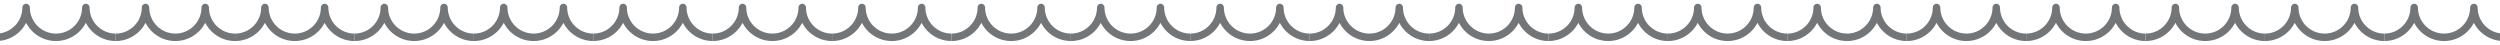<svg width="335" height="6" viewBox="0 0 335 6" fill="none" xmlns="http://www.w3.org/2000/svg">
<g clip-path="url(#clip0_31_373)">
<g clip-path="url(#clip1_31_373)">
<path d="M15.5 5.5C15.776 5.5 16 5.276 16 5C16 4.724 15.776 4.5 15.5 4.5V5.5ZM12 1C12 0.724 11.776 0.5 11.5 0.5C11.224 0.5 11 0.724 11 1H12ZM4 1C4 0.724 3.776 0.5 3.5 0.5C3.224 0.5 3 0.724 3 1H4ZM-0.5 4.5C-0.776 4.5 -1 4.724 -1 5C-1 5.276 -0.776 5.5 -0.5 5.5V4.5ZM31.5 5.5C31.776 5.5 32 5.276 32 5C32 4.724 31.776 4.5 31.5 4.5V5.5ZM28 1C28 0.724 27.776 0.5 27.5 0.5C27.224 0.5 27 0.724 27 1H28ZM20 1C20 0.724 19.776 0.5 19.5 0.5C19.224 0.5 19 0.724 19 1H20ZM15.5 4.5C15.224 4.5 15 4.724 15 5C15 5.276 15.224 5.5 15.5 5.5V4.5ZM15.5 4.5C13.567 4.5 12 2.933 12 1H11C11 3.485 13.015 5.5 15.5 5.5V4.5ZM11 1C11 2.933 9.433 4.5 7.5 4.5V5.5C9.985 5.5 12 3.485 12 1H11ZM7.5 4.5C5.567 4.5 4 2.933 4 1H3C3 3.485 5.015 5.5 7.5 5.5V4.5ZM3 1C3 2.933 1.433 4.5 -0.5 4.5V5.5C1.985 5.5 4 3.485 4 1H3ZM31.5 4.5C29.567 4.5 28 2.933 28 1H27C27 3.485 29.015 5.5 31.5 5.5V4.5ZM27 1C27 2.933 25.433 4.5 23.5 4.5V5.5C25.985 5.5 28 3.485 28 1H27ZM23.5 4.5C21.567 4.5 20 2.933 20 1H19C19 3.485 21.015 5.5 23.5 5.5V4.5ZM19 1C19 2.933 17.433 4.5 15.5 4.5V5.5C17.985 5.5 20 3.485 20 1H19Z" fill="#737679"/>
</g>
<g clip-path="url(#clip2_31_373)">
<path d="M31.5 5.5C31.776 5.5 32 5.276 32 5C32 4.724 31.776 4.5 31.5 4.5V5.5ZM28 1C28 0.724 27.776 0.5 27.5 0.5C27.224 0.5 27 0.724 27 1H28ZM20 1C20 0.724 19.776 0.5 19.5 0.5C19.224 0.5 19 0.724 19 1H20ZM15.5 4.5C15.224 4.5 15 4.724 15 5C15 5.276 15.224 5.5 15.5 5.5V4.5ZM47.5 5.5C47.776 5.5 48 5.276 48 5C48 4.724 47.776 4.5 47.5 4.5V5.5ZM44 1C44 0.724 43.776 0.5 43.5 0.5C43.224 0.5 43 0.724 43 1H44ZM36 1C36 0.724 35.776 0.5 35.5 0.5C35.224 0.5 35 0.724 35 1H36ZM31.5 4.5C31.224 4.5 31 4.724 31 5C31 5.276 31.224 5.5 31.5 5.5V4.5ZM31.5 4.5C29.567 4.5 28 2.933 28 1H27C27 3.485 29.015 5.5 31.5 5.5V4.5ZM27 1C27 2.933 25.433 4.5 23.5 4.5V5.5C25.985 5.5 28 3.485 28 1H27ZM23.5 4.5C21.567 4.5 20 2.933 20 1H19C19 3.485 21.015 5.5 23.5 5.5V4.5ZM19 1C19 2.933 17.433 4.5 15.5 4.5V5.5C17.985 5.5 20 3.485 20 1H19ZM47.5 4.5C45.567 4.5 44 2.933 44 1H43C43 3.485 45.015 5.5 47.5 5.5V4.5ZM43 1C43 2.933 41.433 4.5 39.5 4.5V5.5C41.985 5.5 44 3.485 44 1H43ZM39.5 4.5C37.567 4.5 36 2.933 36 1H35C35 3.485 37.015 5.5 39.5 5.5V4.5ZM35 1C35 2.933 33.433 4.5 31.5 4.5V5.5C33.985 5.5 36 3.485 36 1H35Z" fill="#737679"/>
</g>
<g clip-path="url(#clip3_31_373)">
<path d="M47.5 5.5C47.776 5.5 48 5.276 48 5C48 4.724 47.776 4.5 47.5 4.5V5.5ZM44 1C44 0.724 43.776 0.5 43.5 0.5C43.224 0.5 43 0.724 43 1H44ZM36 1C36 0.724 35.776 0.5 35.5 0.5C35.224 0.5 35 0.724 35 1H36ZM31.5 4.5C31.224 4.5 31 4.724 31 5C31 5.276 31.224 5.5 31.5 5.5V4.5ZM63.5 5.5C63.776 5.5 64 5.276 64 5C64 4.724 63.776 4.5 63.5 4.5V5.5ZM60 1C60 0.724 59.776 0.5 59.5 0.5C59.224 0.5 59 0.724 59 1H60ZM52 1C52 0.724 51.776 0.5 51.5 0.5C51.224 0.5 51 0.724 51 1H52ZM47.5 4.5C47.224 4.5 47 4.724 47 5C47 5.276 47.224 5.5 47.5 5.5V4.5ZM47.5 4.5C45.567 4.5 44 2.933 44 1H43C43 3.485 45.015 5.5 47.5 5.5V4.5ZM43 1C43 2.933 41.433 4.5 39.5 4.5V5.5C41.985 5.5 44 3.485 44 1H43ZM39.5 4.5C37.567 4.5 36 2.933 36 1H35C35 3.485 37.015 5.5 39.5 5.5V4.5ZM35 1C35 2.933 33.433 4.5 31.5 4.5V5.5C33.985 5.5 36 3.485 36 1H35ZM63.5 4.5C61.567 4.5 60 2.933 60 1H59C59 3.485 61.015 5.5 63.5 5.5V4.5ZM59 1C59 2.933 57.433 4.5 55.5 4.5V5.5C57.985 5.5 60 3.485 60 1H59ZM55.5 4.5C53.567 4.5 52 2.933 52 1H51C51 3.485 53.015 5.5 55.5 5.5V4.5ZM51 1C51 2.933 49.433 4.5 47.5 4.5V5.5C49.985 5.5 52 3.485 52 1H51Z" fill="#737679"/>
</g>
<g clip-path="url(#clip4_31_373)">
<path d="M63.5 5.5C63.776 5.5 64 5.276 64 5C64 4.724 63.776 4.5 63.5 4.5V5.5ZM60 1C60 0.724 59.776 0.5 59.5 0.5C59.224 0.5 59 0.724 59 1H60ZM52 1C52 0.724 51.776 0.5 51.5 0.5C51.224 0.5 51 0.724 51 1H52ZM47.5 4.5C47.224 4.5 47 4.724 47 5C47 5.276 47.224 5.5 47.5 5.5V4.5ZM79.5 5.5C79.776 5.5 80 5.276 80 5C80 4.724 79.776 4.5 79.5 4.5V5.5ZM76 1C76 0.724 75.776 0.5 75.5 0.5C75.224 0.5 75 0.724 75 1H76ZM68 1C68 0.724 67.776 0.5 67.5 0.5C67.224 0.5 67 0.724 67 1H68ZM63.5 4.5C63.224 4.5 63 4.724 63 5C63 5.276 63.224 5.5 63.5 5.5V4.5ZM63.5 4.5C61.567 4.5 60 2.933 60 1H59C59 3.485 61.015 5.5 63.5 5.5V4.5ZM59 1C59 2.933 57.433 4.5 55.5 4.5V5.5C57.985 5.5 60 3.485 60 1H59ZM55.5 4.5C53.567 4.5 52 2.933 52 1H51C51 3.485 53.015 5.5 55.5 5.5V4.5ZM51 1C51 2.933 49.433 4.5 47.5 4.5V5.5C49.985 5.5 52 3.485 52 1H51ZM79.5 4.5C77.567 4.5 76 2.933 76 1H75C75 3.485 77.015 5.5 79.5 5.5V4.5ZM75 1C75 2.933 73.433 4.5 71.5 4.5V5.5C73.985 5.5 76 3.485 76 1H75ZM71.5 4.5C69.567 4.5 68 2.933 68 1H67C67 3.485 69.015 5.5 71.5 5.5V4.5ZM67 1C67 2.933 65.433 4.5 63.5 4.5V5.5C65.985 5.5 68 3.485 68 1H67Z" fill="#737679"/>
</g>
<g clip-path="url(#clip5_31_373)">
<path d="M79.5 5.5C79.776 5.5 80 5.276 80 5C80 4.724 79.776 4.5 79.5 4.5V5.5ZM76 1C76 0.724 75.776 0.5 75.5 0.5C75.224 0.5 75 0.724 75 1H76ZM68 1C68 0.724 67.776 0.5 67.5 0.5C67.224 0.5 67 0.724 67 1H68ZM63.5 4.5C63.224 4.5 63 4.724 63 5C63 5.276 63.224 5.5 63.5 5.5V4.5ZM95.5 5.5C95.776 5.5 96 5.276 96 5C96 4.724 95.776 4.5 95.5 4.5V5.5ZM92 1C92 0.724 91.776 0.5 91.5 0.5C91.224 0.5 91 0.724 91 1H92ZM84 1C84 0.724 83.776 0.5 83.5 0.5C83.224 0.5 83 0.724 83 1H84ZM79.5 4.5C79.224 4.5 79 4.724 79 5C79 5.276 79.224 5.5 79.5 5.5V4.5ZM79.5 4.5C77.567 4.5 76 2.933 76 1H75C75 3.485 77.015 5.5 79.5 5.5V4.5ZM75 1C75 2.933 73.433 4.5 71.5 4.5V5.5C73.985 5.5 76 3.485 76 1H75ZM71.5 4.5C69.567 4.5 68 2.933 68 1H67C67 3.485 69.015 5.5 71.5 5.5V4.5ZM67 1C67 2.933 65.433 4.5 63.5 4.5V5.5C65.985 5.5 68 3.485 68 1H67ZM95.5 4.5C93.567 4.5 92 2.933 92 1H91C91 3.485 93.015 5.5 95.5 5.5V4.5ZM91 1C91 2.933 89.433 4.5 87.5 4.5V5.5C89.985 5.5 92 3.485 92 1H91ZM87.5 4.5C85.567 4.5 84 2.933 84 1H83C83 3.485 85.015 5.5 87.5 5.5V4.5ZM83 1C83 2.933 81.433 4.5 79.5 4.5V5.5C81.985 5.5 84 3.485 84 1H83Z" fill="#737679"/>
</g>
<g clip-path="url(#clip6_31_373)">
<path d="M95.5 5.5C95.776 5.5 96 5.276 96 5C96 4.724 95.776 4.5 95.5 4.5V5.5ZM92 1C92 0.724 91.776 0.5 91.5 0.5C91.224 0.5 91 0.724 91 1H92ZM84 1C84 0.724 83.776 0.5 83.5 0.5C83.224 0.5 83 0.724 83 1H84ZM79.5 4.5C79.224 4.5 79 4.724 79 5C79 5.276 79.224 5.5 79.5 5.5V4.5ZM111.5 5.5C111.776 5.5 112 5.276 112 5C112 4.724 111.776 4.5 111.5 4.5V5.5ZM108 1C108 0.724 107.776 0.5 107.5 0.5C107.224 0.5 107 0.724 107 1H108ZM100 1C100 0.724 99.776 0.5 99.5 0.5C99.224 0.5 99 0.724 99 1H100ZM95.5 4.5C95.224 4.5 95 4.724 95 5C95 5.276 95.224 5.5 95.5 5.5V4.5ZM95.5 4.5C93.567 4.5 92 2.933 92 1H91C91 3.485 93.015 5.5 95.5 5.5V4.5ZM91 1C91 2.933 89.433 4.5 87.5 4.5V5.5C89.985 5.5 92 3.485 92 1H91ZM87.5 4.5C85.567 4.5 84 2.933 84 1H83C83 3.485 85.015 5.5 87.5 5.5V4.5ZM83 1C83 2.933 81.433 4.5 79.5 4.5V5.5C81.985 5.5 84 3.485 84 1H83ZM111.5 4.5C109.567 4.5 108 2.933 108 1H107C107 3.485 109.015 5.5 111.5 5.5V4.5ZM107 1C107 2.933 105.433 4.5 103.5 4.5V5.5C105.985 5.5 108 3.485 108 1H107ZM103.5 4.5C101.567 4.5 100 2.933 100 1H99C99 3.485 101.015 5.5 103.5 5.5V4.5ZM99 1C99 2.933 97.433 4.5 95.5 4.5V5.5C97.985 5.5 100 3.485 100 1H99Z" fill="#737679"/>
</g>
<g clip-path="url(#clip7_31_373)">
<path d="M111.5 5.5C111.776 5.5 112 5.276 112 5C112 4.724 111.776 4.5 111.5 4.5V5.5ZM108 1C108 0.724 107.776 0.5 107.5 0.5C107.224 0.5 107 0.724 107 1H108ZM100 1C100 0.724 99.776 0.5 99.5 0.5C99.224 0.5 99 0.724 99 1H100ZM95.5 4.5C95.224 4.5 95 4.724 95 5C95 5.276 95.224 5.5 95.5 5.5V4.5ZM127.5 5.5C127.776 5.5 128 5.276 128 5C128 4.724 127.776 4.5 127.5 4.5V5.5ZM124 1C124 0.724 123.776 0.5 123.5 0.5C123.224 0.5 123 0.724 123 1H124ZM116 1C116 0.724 115.776 0.5 115.5 0.5C115.224 0.5 115 0.724 115 1H116ZM111.5 4.5C111.224 4.5 111 4.724 111 5C111 5.276 111.224 5.5 111.5 5.5V4.5ZM111.5 4.5C109.567 4.5 108 2.933 108 1H107C107 3.485 109.015 5.5 111.5 5.5V4.5ZM107 1C107 2.933 105.433 4.5 103.5 4.5V5.5C105.985 5.5 108 3.485 108 1H107ZM103.5 4.5C101.567 4.5 100 2.933 100 1H99C99 3.485 101.015 5.5 103.5 5.5V4.5ZM99 1C99 2.933 97.433 4.5 95.5 4.5V5.5C97.985 5.5 100 3.485 100 1H99ZM127.5 4.5C125.567 4.5 124 2.933 124 1H123C123 3.485 125.015 5.5 127.5 5.5V4.5ZM123 1C123 2.933 121.433 4.5 119.5 4.5V5.5C121.985 5.5 124 3.485 124 1H123ZM119.5 4.5C117.567 4.5 116 2.933 116 1H115C115 3.485 117.015 5.5 119.5 5.5V4.5ZM115 1C115 2.933 113.433 4.5 111.5 4.5V5.5C113.985 5.5 116 3.485 116 1H115Z" fill="#737679"/>
</g>
<g clip-path="url(#clip8_31_373)">
<path d="M127.5 5.5C127.776 5.5 128 5.276 128 5C128 4.724 127.776 4.5 127.5 4.5V5.5ZM124 1C124 0.724 123.776 0.5 123.5 0.5C123.224 0.5 123 0.724 123 1H124ZM116 1C116 0.724 115.776 0.5 115.5 0.5C115.224 0.5 115 0.724 115 1H116ZM111.5 4.5C111.224 4.5 111 4.724 111 5C111 5.276 111.224 5.5 111.5 5.5V4.5ZM143.5 5.5C143.776 5.5 144 5.276 144 5C144 4.724 143.776 4.5 143.5 4.5V5.5ZM140 1C140 0.724 139.776 0.5 139.5 0.5C139.224 0.5 139 0.724 139 1H140ZM132 1C132 0.724 131.776 0.5 131.5 0.5C131.224 0.5 131 0.724 131 1H132ZM127.5 4.5C127.224 4.5 127 4.724 127 5C127 5.276 127.224 5.5 127.5 5.5V4.5ZM127.5 4.5C125.567 4.5 124 2.933 124 1H123C123 3.485 125.015 5.5 127.5 5.5V4.5ZM123 1C123 2.933 121.433 4.5 119.5 4.5V5.5C121.985 5.5 124 3.485 124 1H123ZM119.5 4.5C117.567 4.5 116 2.933 116 1H115C115 3.485 117.015 5.5 119.5 5.5V4.5ZM115 1C115 2.933 113.433 4.5 111.5 4.5V5.5C113.985 5.5 116 3.485 116 1H115ZM143.5 4.5C141.567 4.5 140 2.933 140 1H139C139 3.485 141.015 5.5 143.5 5.5V4.5ZM139 1C139 2.933 137.433 4.5 135.5 4.5V5.5C137.985 5.5 140 3.485 140 1H139ZM135.5 4.5C133.567 4.5 132 2.933 132 1H131C131 3.485 133.015 5.5 135.5 5.5V4.5ZM131 1C131 2.933 129.433 4.5 127.5 4.5V5.5C129.985 5.5 132 3.485 132 1H131Z" fill="#737679"/>
</g>
<g clip-path="url(#clip9_31_373)">
<path d="M143.5 5.5C143.776 5.5 144 5.276 144 5C144 4.724 143.776 4.5 143.5 4.5V5.5ZM140 1C140 0.724 139.776 0.5 139.5 0.5C139.224 0.5 139 0.724 139 1H140ZM132 1C132 0.724 131.776 0.5 131.5 0.5C131.224 0.5 131 0.724 131 1H132ZM127.5 4.5C127.224 4.5 127 4.724 127 5C127 5.276 127.224 5.5 127.5 5.5V4.5ZM159.5 5.5C159.776 5.5 160 5.276 160 5C160 4.724 159.776 4.5 159.5 4.5V5.5ZM156 1C156 0.724 155.776 0.5 155.5 0.5C155.224 0.5 155 0.724 155 1H156ZM148 1C148 0.724 147.776 0.5 147.5 0.5C147.224 0.5 147 0.724 147 1H148ZM143.5 4.5C143.224 4.5 143 4.724 143 5C143 5.276 143.224 5.5 143.5 5.5V4.5ZM143.5 4.5C141.567 4.5 140 2.933 140 1H139C139 3.485 141.015 5.5 143.5 5.5V4.5ZM139 1C139 2.933 137.433 4.5 135.5 4.5V5.5C137.985 5.5 140 3.485 140 1H139ZM135.5 4.5C133.567 4.5 132 2.933 132 1H131C131 3.485 133.015 5.5 135.5 5.5V4.5ZM131 1C131 2.933 129.433 4.5 127.5 4.5V5.5C129.985 5.5 132 3.485 132 1H131ZM159.5 4.5C157.567 4.5 156 2.933 156 1H155C155 3.485 157.015 5.5 159.5 5.5V4.5ZM155 1C155 2.933 153.433 4.5 151.5 4.5V5.5C153.985 5.5 156 3.485 156 1H155ZM151.5 4.5C149.567 4.5 148 2.933 148 1H147C147 3.485 149.015 5.5 151.5 5.5V4.5ZM147 1C147 2.933 145.433 4.5 143.5 4.5V5.5C145.985 5.5 148 3.485 148 1H147Z" fill="#737679"/>
</g>
<g clip-path="url(#clip10_31_373)">
<path d="M159.5 5.5C159.776 5.5 160 5.276 160 5C160 4.724 159.776 4.5 159.5 4.5V5.5ZM156 1C156 0.724 155.776 0.5 155.5 0.5C155.224 0.5 155 0.724 155 1H156ZM148 1C148 0.724 147.776 0.5 147.5 0.5C147.224 0.5 147 0.724 147 1H148ZM143.5 4.5C143.224 4.5 143 4.724 143 5C143 5.276 143.224 5.5 143.5 5.5V4.5ZM175.5 5.5C175.776 5.5 176 5.276 176 5C176 4.724 175.776 4.5 175.5 4.5V5.5ZM172 1C172 0.724 171.776 0.5 171.5 0.5C171.224 0.5 171 0.724 171 1H172ZM164 1C164 0.724 163.776 0.5 163.5 0.5C163.224 0.5 163 0.724 163 1H164ZM159.5 4.5C159.224 4.5 159 4.724 159 5C159 5.276 159.224 5.5 159.5 5.5V4.5ZM159.5 4.5C157.567 4.5 156 2.933 156 1H155C155 3.485 157.015 5.5 159.5 5.5V4.5ZM155 1C155 2.933 153.433 4.5 151.5 4.5V5.5C153.985 5.5 156 3.485 156 1H155ZM151.5 4.5C149.567 4.5 148 2.933 148 1H147C147 3.485 149.015 5.5 151.5 5.5V4.5ZM147 1C147 2.933 145.433 4.5 143.5 4.5V5.5C145.985 5.5 148 3.485 148 1H147ZM175.5 4.5C173.567 4.5 172 2.933 172 1H171C171 3.485 173.015 5.5 175.5 5.5V4.5ZM171 1C171 2.933 169.433 4.5 167.5 4.5V5.5C169.985 5.5 172 3.485 172 1H171ZM167.5 4.5C165.567 4.5 164 2.933 164 1H163C163 3.485 165.015 5.5 167.5 5.5V4.5ZM163 1C163 2.933 161.433 4.5 159.5 4.5V5.5C161.985 5.5 164 3.485 164 1H163Z" fill="#737679"/>
</g>
<g clip-path="url(#clip11_31_373)">
<path d="M175.5 5.5C175.776 5.5 176 5.276 176 5C176 4.724 175.776 4.5 175.5 4.5V5.5ZM172 1C172 0.724 171.776 0.5 171.5 0.5C171.224 0.5 171 0.724 171 1H172ZM164 1C164 0.724 163.776 0.5 163.5 0.5C163.224 0.5 163 0.724 163 1H164ZM159.5 4.5C159.224 4.5 159 4.724 159 5C159 5.276 159.224 5.5 159.5 5.5V4.5ZM191.5 5.5C191.776 5.5 192 5.276 192 5C192 4.724 191.776 4.5 191.5 4.5V5.5ZM188 1C188 0.724 187.776 0.5 187.5 0.5C187.224 0.5 187 0.724 187 1H188ZM180 1C180 0.724 179.776 0.5 179.5 0.5C179.224 0.5 179 0.724 179 1H180ZM175.5 4.5C175.224 4.5 175 4.724 175 5C175 5.276 175.224 5.5 175.5 5.5V4.5ZM175.5 4.5C173.567 4.5 172 2.933 172 1H171C171 3.485 173.015 5.5 175.5 5.5V4.5ZM171 1C171 2.933 169.433 4.5 167.5 4.5V5.5C169.985 5.5 172 3.485 172 1H171ZM167.5 4.5C165.567 4.5 164 2.933 164 1H163C163 3.485 165.015 5.5 167.5 5.5V4.5ZM163 1C163 2.933 161.433 4.5 159.5 4.5V5.5C161.985 5.5 164 3.485 164 1H163ZM191.5 4.5C189.567 4.5 188 2.933 188 1H187C187 3.485 189.015 5.5 191.5 5.5V4.5ZM187 1C187 2.933 185.433 4.5 183.5 4.5V5.5C185.985 5.5 188 3.485 188 1H187ZM183.5 4.5C181.567 4.5 180 2.933 180 1H179C179 3.485 181.015 5.5 183.5 5.5V4.5ZM179 1C179 2.933 177.433 4.5 175.5 4.5V5.5C177.985 5.5 180 3.485 180 1H179Z" fill="#737679"/>
</g>
<g clip-path="url(#clip12_31_373)">
<path d="M191.5 5.5C191.776 5.5 192 5.276 192 5C192 4.724 191.776 4.5 191.5 4.5V5.5ZM188 1C188 0.724 187.776 0.5 187.5 0.5C187.224 0.5 187 0.724 187 1H188ZM180 1C180 0.724 179.776 0.5 179.5 0.5C179.224 0.5 179 0.724 179 1H180ZM175.5 4.5C175.224 4.5 175 4.724 175 5C175 5.276 175.224 5.5 175.5 5.5V4.5ZM207.5 5.5C207.776 5.5 208 5.276 208 5C208 4.724 207.776 4.5 207.5 4.5V5.5ZM204 1C204 0.724 203.776 0.5 203.5 0.5C203.224 0.5 203 0.724 203 1H204ZM196 1C196 0.724 195.776 0.5 195.5 0.5C195.224 0.5 195 0.724 195 1H196ZM191.5 4.5C191.224 4.5 191 4.724 191 5C191 5.276 191.224 5.5 191.5 5.5V4.5ZM191.5 4.5C189.567 4.5 188 2.933 188 1H187C187 3.485 189.015 5.5 191.5 5.5V4.5ZM187 1C187 2.933 185.433 4.5 183.5 4.5V5.5C185.985 5.5 188 3.485 188 1H187ZM183.5 4.5C181.567 4.5 180 2.933 180 1H179C179 3.485 181.015 5.5 183.5 5.5V4.5ZM179 1C179 2.933 177.433 4.5 175.5 4.5V5.5C177.985 5.5 180 3.485 180 1H179ZM207.5 4.5C205.567 4.5 204 2.933 204 1H203C203 3.485 205.015 5.5 207.5 5.5V4.5ZM203 1C203 2.933 201.433 4.5 199.5 4.5V5.5C201.985 5.5 204 3.485 204 1H203ZM199.5 4.5C197.567 4.5 196 2.933 196 1H195C195 3.485 197.015 5.5 199.5 5.5V4.5ZM195 1C195 2.933 193.433 4.5 191.5 4.5V5.5C193.985 5.5 196 3.485 196 1H195Z" fill="#737679"/>
</g>
<g clip-path="url(#clip13_31_373)">
<path d="M207.5 5.5C207.776 5.5 208 5.276 208 5C208 4.724 207.776 4.5 207.5 4.5V5.5ZM204 1C204 0.724 203.776 0.5 203.5 0.5C203.224 0.5 203 0.724 203 1H204ZM196 1C196 0.724 195.776 0.5 195.5 0.5C195.224 0.5 195 0.724 195 1H196ZM191.5 4.5C191.224 4.5 191 4.724 191 5C191 5.276 191.224 5.5 191.5 5.5V4.5ZM223.5 5.5C223.776 5.5 224 5.276 224 5C224 4.724 223.776 4.5 223.5 4.5V5.5ZM220 1C220 0.724 219.776 0.5 219.5 0.5C219.224 0.5 219 0.724 219 1H220ZM212 1C212 0.724 211.776 0.5 211.5 0.5C211.224 0.5 211 0.724 211 1H212ZM207.5 4.5C207.224 4.5 207 4.724 207 5C207 5.276 207.224 5.5 207.5 5.5V4.5ZM207.5 4.5C205.567 4.5 204 2.933 204 1H203C203 3.485 205.015 5.5 207.5 5.5V4.5ZM203 1C203 2.933 201.433 4.5 199.5 4.5V5.5C201.985 5.5 204 3.485 204 1H203ZM199.5 4.5C197.567 4.5 196 2.933 196 1H195C195 3.485 197.015 5.5 199.5 5.5V4.5ZM195 1C195 2.933 193.433 4.5 191.5 4.5V5.5C193.985 5.5 196 3.485 196 1H195ZM223.5 4.5C221.567 4.5 220 2.933 220 1H219C219 3.485 221.015 5.5 223.5 5.5V4.5ZM219 1C219 2.933 217.433 4.5 215.5 4.5V5.5C217.985 5.5 220 3.485 220 1H219ZM215.5 4.5C213.567 4.5 212 2.933 212 1H211C211 3.485 213.015 5.5 215.5 5.5V4.5ZM211 1C211 2.933 209.433 4.5 207.5 4.5V5.5C209.985 5.5 212 3.485 212 1H211Z" fill="#737679"/>
</g>
<g clip-path="url(#clip14_31_373)">
<path d="M223.5 5.5C223.776 5.5 224 5.276 224 5C224 4.724 223.776 4.5 223.5 4.5V5.5ZM220 1C220 0.724 219.776 0.5 219.5 0.5C219.224 0.5 219 0.724 219 1H220ZM212 1C212 0.724 211.776 0.5 211.5 0.5C211.224 0.5 211 0.724 211 1H212ZM207.5 4.5C207.224 4.5 207 4.724 207 5C207 5.276 207.224 5.5 207.5 5.5V4.5ZM239.5 5.5C239.776 5.5 240 5.276 240 5C240 4.724 239.776 4.5 239.5 4.5V5.5ZM236 1C236 0.724 235.776 0.5 235.5 0.5C235.224 0.5 235 0.724 235 1H236ZM228 1C228 0.724 227.776 0.5 227.5 0.5C227.224 0.5 227 0.724 227 1H228ZM223.5 4.5C223.224 4.5 223 4.724 223 5C223 5.276 223.224 5.5 223.5 5.5V4.5ZM223.5 4.5C221.567 4.5 220 2.933 220 1H219C219 3.485 221.015 5.5 223.5 5.5V4.5ZM219 1C219 2.933 217.433 4.5 215.5 4.5V5.5C217.985 5.5 220 3.485 220 1H219ZM215.5 4.5C213.567 4.5 212 2.933 212 1H211C211 3.485 213.015 5.5 215.5 5.5V4.5ZM211 1C211 2.933 209.433 4.5 207.5 4.5V5.5C209.985 5.5 212 3.485 212 1H211ZM239.5 4.5C237.567 4.5 236 2.933 236 1H235C235 3.485 237.015 5.5 239.5 5.5V4.5ZM235 1C235 2.933 233.433 4.5 231.5 4.5V5.5C233.985 5.5 236 3.485 236 1H235ZM231.5 4.5C229.567 4.5 228 2.933 228 1H227C227 3.485 229.015 5.5 231.5 5.5V4.5ZM227 1C227 2.933 225.433 4.5 223.5 4.5V5.5C225.985 5.5 228 3.485 228 1H227Z" fill="#737679"/>
</g>
<g clip-path="url(#clip15_31_373)">
<path d="M239.5 5.5C239.776 5.5 240 5.276 240 5C240 4.724 239.776 4.5 239.5 4.5V5.5ZM236 1C236 0.724 235.776 0.5 235.5 0.5C235.224 0.5 235 0.724 235 1H236ZM228 1C228 0.724 227.776 0.5 227.5 0.5C227.224 0.5 227 0.724 227 1H228ZM223.5 4.5C223.224 4.5 223 4.724 223 5C223 5.276 223.224 5.5 223.5 5.5V4.5ZM255.5 5.5C255.776 5.5 256 5.276 256 5C256 4.724 255.776 4.5 255.5 4.5V5.5ZM252 1C252 0.724 251.776 0.5 251.5 0.5C251.224 0.5 251 0.724 251 1H252ZM244 1C244 0.724 243.776 0.5 243.5 0.5C243.224 0.5 243 0.724 243 1H244ZM239.5 4.5C239.224 4.5 239 4.724 239 5C239 5.276 239.224 5.5 239.5 5.5V4.5ZM239.5 4.5C237.567 4.5 236 2.933 236 1H235C235 3.485 237.015 5.5 239.5 5.5V4.5ZM235 1C235 2.933 233.433 4.5 231.5 4.5V5.5C233.985 5.5 236 3.485 236 1H235ZM231.5 4.5C229.567 4.5 228 2.933 228 1H227C227 3.485 229.015 5.5 231.5 5.5V4.5ZM227 1C227 2.933 225.433 4.5 223.5 4.5V5.5C225.985 5.5 228 3.485 228 1H227ZM255.5 4.5C253.567 4.5 252 2.933 252 1H251C251 3.485 253.015 5.5 255.5 5.5V4.5ZM251 1C251 2.933 249.433 4.5 247.5 4.5V5.5C249.985 5.5 252 3.485 252 1H251ZM247.5 4.5C245.567 4.5 244 2.933 244 1H243C243 3.485 245.015 5.5 247.5 5.5V4.5ZM243 1C243 2.933 241.433 4.5 239.5 4.5V5.5C241.985 5.5 244 3.485 244 1H243Z" fill="#737679"/>
</g>
<g clip-path="url(#clip16_31_373)">
<path d="M255.5 5.5C255.776 5.5 256 5.276 256 5C256 4.724 255.776 4.5 255.5 4.5V5.5ZM252 1C252 0.724 251.776 0.5 251.5 0.5C251.224 0.5 251 0.724 251 1H252ZM244 1C244 0.724 243.776 0.5 243.5 0.5C243.224 0.5 243 0.724 243 1H244ZM239.5 4.5C239.224 4.5 239 4.724 239 5C239 5.276 239.224 5.5 239.5 5.5V4.5ZM271.5 5.5C271.776 5.5 272 5.276 272 5C272 4.724 271.776 4.5 271.5 4.5V5.5ZM268 1C268 0.724 267.776 0.5 267.5 0.5C267.224 0.5 267 0.724 267 1H268ZM260 1C260 0.724 259.776 0.5 259.5 0.5C259.224 0.5 259 0.724 259 1H260ZM255.5 4.5C255.224 4.5 255 4.724 255 5C255 5.276 255.224 5.5 255.5 5.5V4.5ZM255.5 4.5C253.567 4.5 252 2.933 252 1H251C251 3.485 253.015 5.5 255.5 5.5V4.5ZM251 1C251 2.933 249.433 4.5 247.5 4.5V5.5C249.985 5.5 252 3.485 252 1H251ZM247.5 4.5C245.567 4.5 244 2.933 244 1H243C243 3.485 245.015 5.5 247.5 5.5V4.5ZM243 1C243 2.933 241.433 4.5 239.5 4.5V5.5C241.985 5.5 244 3.485 244 1H243ZM271.5 4.5C269.567 4.5 268 2.933 268 1H267C267 3.485 269.015 5.5 271.5 5.5V4.5ZM267 1C267 2.933 265.433 4.5 263.5 4.5V5.5C265.985 5.5 268 3.485 268 1H267ZM263.5 4.5C261.567 4.5 260 2.933 260 1H259C259 3.485 261.015 5.5 263.5 5.5V4.5ZM259 1C259 2.933 257.433 4.5 255.5 4.5V5.5C257.985 5.5 260 3.485 260 1H259Z" fill="#737679"/>
</g>
<g clip-path="url(#clip17_31_373)">
<path d="M271.5 5.5C271.776 5.5 272 5.276 272 5C272 4.724 271.776 4.5 271.5 4.5V5.5ZM268 1C268 0.724 267.776 0.5 267.5 0.5C267.224 0.5 267 0.724 267 1H268ZM260 1C260 0.724 259.776 0.5 259.5 0.5C259.224 0.5 259 0.724 259 1H260ZM255.5 4.5C255.224 4.5 255 4.724 255 5C255 5.276 255.224 5.5 255.5 5.5V4.5ZM287.5 5.5C287.776 5.5 288 5.276 288 5C288 4.724 287.776 4.5 287.5 4.5V5.5ZM284 1C284 0.724 283.776 0.5 283.5 0.5C283.224 0.5 283 0.724 283 1H284ZM276 1C276 0.724 275.776 0.5 275.5 0.5C275.224 0.5 275 0.724 275 1H276ZM271.5 4.5C271.224 4.5 271 4.724 271 5C271 5.276 271.224 5.5 271.5 5.5V4.5ZM271.5 4.5C269.567 4.5 268 2.933 268 1H267C267 3.485 269.015 5.5 271.5 5.5V4.5ZM267 1C267 2.933 265.433 4.5 263.5 4.5V5.5C265.985 5.5 268 3.485 268 1H267ZM263.5 4.5C261.567 4.5 260 2.933 260 1H259C259 3.485 261.015 5.5 263.5 5.5V4.5ZM259 1C259 2.933 257.433 4.5 255.5 4.5V5.5C257.985 5.5 260 3.485 260 1H259ZM287.5 4.5C285.567 4.5 284 2.933 284 1H283C283 3.485 285.015 5.5 287.5 5.5V4.5ZM283 1C283 2.933 281.433 4.5 279.5 4.5V5.5C281.985 5.5 284 3.485 284 1H283ZM279.5 4.5C277.567 4.5 276 2.933 276 1H275C275 3.485 277.015 5.5 279.5 5.5V4.5ZM275 1C275 2.933 273.433 4.5 271.5 4.5V5.5C273.985 5.5 276 3.485 276 1H275Z" fill="#737679"/>
</g>
<g clip-path="url(#clip18_31_373)">
<path d="M287.5 5.5C287.776 5.5 288 5.276 288 5C288 4.724 287.776 4.5 287.5 4.5V5.5ZM284 1C284 0.724 283.776 0.5 283.5 0.5C283.224 0.5 283 0.724 283 1H284ZM276 1C276 0.724 275.776 0.5 275.5 0.5C275.224 0.5 275 0.724 275 1H276ZM271.5 4.5C271.224 4.5 271 4.724 271 5C271 5.276 271.224 5.5 271.5 5.5V4.5ZM303.5 5.5C303.776 5.5 304 5.276 304 5C304 4.724 303.776 4.5 303.5 4.5V5.5ZM300 1C300 0.724 299.776 0.5 299.5 0.5C299.224 0.5 299 0.724 299 1H300ZM292 1C292 0.724 291.776 0.5 291.5 0.5C291.224 0.5 291 0.724 291 1H292ZM287.5 4.5C287.224 4.5 287 4.724 287 5C287 5.276 287.224 5.5 287.5 5.5V4.5ZM287.5 4.5C285.567 4.5 284 2.933 284 1H283C283 3.485 285.015 5.5 287.5 5.5V4.5ZM283 1C283 2.933 281.433 4.5 279.5 4.5V5.5C281.985 5.5 284 3.485 284 1H283ZM279.5 4.5C277.567 4.5 276 2.933 276 1H275C275 3.485 277.015 5.5 279.5 5.5V4.5ZM275 1C275 2.933 273.433 4.5 271.5 4.5V5.5C273.985 5.5 276 3.485 276 1H275ZM303.5 4.5C301.567 4.5 300 2.933 300 1H299C299 3.485 301.015 5.5 303.5 5.5V4.5ZM299 1C299 2.933 297.433 4.5 295.5 4.5V5.5C297.985 5.5 300 3.485 300 1H299ZM295.5 4.5C293.567 4.5 292 2.933 292 1H291C291 3.485 293.015 5.5 295.5 5.5V4.5ZM291 1C291 2.933 289.433 4.5 287.5 4.5V5.5C289.985 5.5 292 3.485 292 1H291Z" fill="#737679"/>
</g>
<g clip-path="url(#clip19_31_373)">
<path d="M303.5 5.5C303.776 5.5 304 5.276 304 5C304 4.724 303.776 4.5 303.5 4.5V5.5ZM300 1C300 0.724 299.776 0.5 299.5 0.5C299.224 0.5 299 0.724 299 1H300ZM292 1C292 0.724 291.776 0.5 291.5 0.5C291.224 0.5 291 0.724 291 1H292ZM287.5 4.5C287.224 4.5 287 4.724 287 5C287 5.276 287.224 5.5 287.5 5.5V4.5ZM319.5 5.5C319.776 5.5 320 5.276 320 5C320 4.724 319.776 4.5 319.5 4.5V5.5ZM316 1C316 0.724 315.776 0.5 315.5 0.5C315.224 0.5 315 0.724 315 1H316ZM308 1C308 0.724 307.776 0.5 307.5 0.5C307.224 0.5 307 0.724 307 1H308ZM303.5 4.5C303.224 4.5 303 4.724 303 5C303 5.276 303.224 5.5 303.5 5.5V4.5ZM303.5 4.5C301.567 4.5 300 2.933 300 1H299C299 3.485 301.015 5.5 303.5 5.5V4.5ZM299 1C299 2.933 297.433 4.5 295.5 4.5V5.5C297.985 5.5 300 3.485 300 1H299ZM295.5 4.5C293.567 4.5 292 2.933 292 1H291C291 3.485 293.015 5.5 295.5 5.5V4.5ZM291 1C291 2.933 289.433 4.5 287.5 4.5V5.5C289.985 5.5 292 3.485 292 1H291ZM319.5 4.5C317.567 4.5 316 2.933 316 1H315C315 3.485 317.015 5.5 319.5 5.5V4.5ZM315 1C315 2.933 313.433 4.5 311.5 4.5V5.5C313.985 5.5 316 3.485 316 1H315ZM311.5 4.5C309.567 4.5 308 2.933 308 1H307C307 3.485 309.015 5.5 311.5 5.5V4.5ZM307 1C307 2.933 305.433 4.5 303.5 4.5V5.5C305.985 5.5 308 3.485 308 1H307Z" fill="#737679"/>
</g>
<g clip-path="url(#clip20_31_373)">
<path d="M319.5 5.5C319.776 5.5 320 5.276 320 5C320 4.724 319.776 4.5 319.5 4.5V5.5ZM316 1C316 0.724 315.776 0.5 315.5 0.5C315.224 0.5 315 0.724 315 1H316ZM308 1C308 0.724 307.776 0.5 307.5 0.5C307.224 0.5 307 0.724 307 1H308ZM303.5 4.5C303.224 4.5 303 4.724 303 5C303 5.276 303.224 5.5 303.5 5.5V4.5ZM335.5 5.5C335.776 5.5 336 5.276 336 5C336 4.724 335.776 4.5 335.5 4.5V5.5ZM332 1C332 0.724 331.776 0.5 331.5 0.5C331.224 0.5 331 0.724 331 1H332ZM324 1C324 0.724 323.776 0.5 323.5 0.5C323.224 0.5 323 0.724 323 1H324ZM319.5 4.5C319.224 4.5 319 4.724 319 5C319 5.276 319.224 5.5 319.5 5.5V4.5ZM319.5 4.5C317.567 4.5 316 2.933 316 1H315C315 3.485 317.015 5.5 319.5 5.5V4.5ZM315 1C315 2.933 313.433 4.5 311.5 4.5V5.5C313.985 5.5 316 3.485 316 1H315ZM311.5 4.5C309.567 4.5 308 2.933 308 1H307C307 3.485 309.015 5.5 311.5 5.5V4.5ZM307 1C307 2.933 305.433 4.5 303.5 4.5V5.5C305.985 5.5 308 3.485 308 1H307ZM335.5 4.5C333.567 4.5 332 2.933 332 1H331C331 3.485 333.015 5.5 335.5 5.5V4.5ZM331 1C331 2.933 329.433 4.5 327.5 4.5V5.5C329.985 5.5 332 3.485 332 1H331ZM327.5 4.5C325.567 4.5 324 2.933 324 1H323C323 3.485 325.015 5.5 327.5 5.5V4.5ZM323 1C323 2.933 321.433 4.5 319.5 4.5V5.5C321.985 5.5 324 3.485 324 1H323Z" fill="#737679"/>
</g>
<g clip-path="url(#clip21_31_373)">
<path d="M335.5 5.5C335.776 5.5 336 5.276 336 5C336 4.724 335.776 4.5 335.5 4.5V5.5ZM332 1C332 0.724 331.776 0.5 331.5 0.5C331.224 0.5 331 0.724 331 1H332ZM324 1C324 0.724 323.776 0.5 323.5 0.5C323.224 0.5 323 0.724 323 1H324ZM319.5 4.5C319.224 4.5 319 4.724 319 5C319 5.276 319.224 5.5 319.5 5.5V4.5ZM351.5 5.5C351.776 5.5 352 5.276 352 5C352 4.724 351.776 4.5 351.5 4.5V5.5ZM348 1C348 0.724 347.776 0.5 347.5 0.5C347.224 0.5 347 0.724 347 1H348ZM340 1C340 0.724 339.776 0.5 339.5 0.5C339.224 0.5 339 0.724 339 1H340ZM335.5 4.5C335.224 4.5 335 4.724 335 5C335 5.276 335.224 5.5 335.5 5.5V4.5ZM335.5 4.5C333.567 4.5 332 2.933 332 1H331C331 3.485 333.015 5.5 335.5 5.5V4.5ZM331 1C331 2.933 329.433 4.5 327.5 4.5V5.5C329.985 5.5 332 3.485 332 1H331ZM327.5 4.5C325.567 4.5 324 2.933 324 1H323C323 3.485 325.015 5.5 327.5 5.5V4.5ZM323 1C323 2.933 321.433 4.5 319.5 4.5V5.5C321.985 5.5 324 3.485 324 1H323ZM351.5 4.5C349.567 4.5 348 2.933 348 1H347C347 3.485 349.015 5.5 351.5 5.5V4.5ZM347 1C347 2.933 345.433 4.5 343.5 4.5V5.5C345.985 5.5 348 3.485 348 1H347ZM343.5 4.5C341.567 4.5 340 2.933 340 1H339C339 3.485 341.015 5.5 343.5 5.5V4.5ZM339 1C339 2.933 337.433 4.5 335.5 4.5V5.5C337.985 5.5 340 3.485 340 1H339Z" fill="#737679"/>
</g>
</g>
<defs>
<clipPath id="clip0_31_373">
<rect width="335" height="6" fill="white"/>
</clipPath>
<clipPath id="clip1_31_373">
<rect width="16" height="6" fill="white" transform="translate(-0.5)"/>
</clipPath>
<clipPath id="clip2_31_373">
<rect width="16" height="6" fill="white" transform="translate(15.5)"/>
</clipPath>
<clipPath id="clip3_31_373">
<rect width="16" height="6" fill="white" transform="translate(31.5)"/>
</clipPath>
<clipPath id="clip4_31_373">
<rect width="16" height="6" fill="white" transform="translate(47.5)"/>
</clipPath>
<clipPath id="clip5_31_373">
<rect width="16" height="6" fill="white" transform="translate(63.5)"/>
</clipPath>
<clipPath id="clip6_31_373">
<rect width="16" height="6" fill="white" transform="translate(79.5)"/>
</clipPath>
<clipPath id="clip7_31_373">
<rect width="16" height="6" fill="white" transform="translate(95.5)"/>
</clipPath>
<clipPath id="clip8_31_373">
<rect width="16" height="6" fill="white" transform="translate(111.5)"/>
</clipPath>
<clipPath id="clip9_31_373">
<rect width="16" height="6" fill="white" transform="translate(127.5)"/>
</clipPath>
<clipPath id="clip10_31_373">
<rect width="16" height="6" fill="white" transform="translate(143.5)"/>
</clipPath>
<clipPath id="clip11_31_373">
<rect width="16" height="6" fill="white" transform="translate(159.5)"/>
</clipPath>
<clipPath id="clip12_31_373">
<rect width="16" height="6" fill="white" transform="translate(175.5)"/>
</clipPath>
<clipPath id="clip13_31_373">
<rect width="16" height="6" fill="white" transform="translate(191.5)"/>
</clipPath>
<clipPath id="clip14_31_373">
<rect width="16" height="6" fill="white" transform="translate(207.5)"/>
</clipPath>
<clipPath id="clip15_31_373">
<rect width="16" height="6" fill="white" transform="translate(223.5)"/>
</clipPath>
<clipPath id="clip16_31_373">
<rect width="16" height="6" fill="white" transform="translate(239.5)"/>
</clipPath>
<clipPath id="clip17_31_373">
<rect width="16" height="6" fill="white" transform="translate(255.5)"/>
</clipPath>
<clipPath id="clip18_31_373">
<rect width="16" height="6" fill="white" transform="translate(271.5)"/>
</clipPath>
<clipPath id="clip19_31_373">
<rect width="16" height="6" fill="white" transform="translate(287.5)"/>
</clipPath>
<clipPath id="clip20_31_373">
<rect width="16" height="6" fill="white" transform="translate(303.5)"/>
</clipPath>
<clipPath id="clip21_31_373">
<rect width="16" height="6" fill="white" transform="translate(319.5)"/>
</clipPath>
</defs>
</svg>
